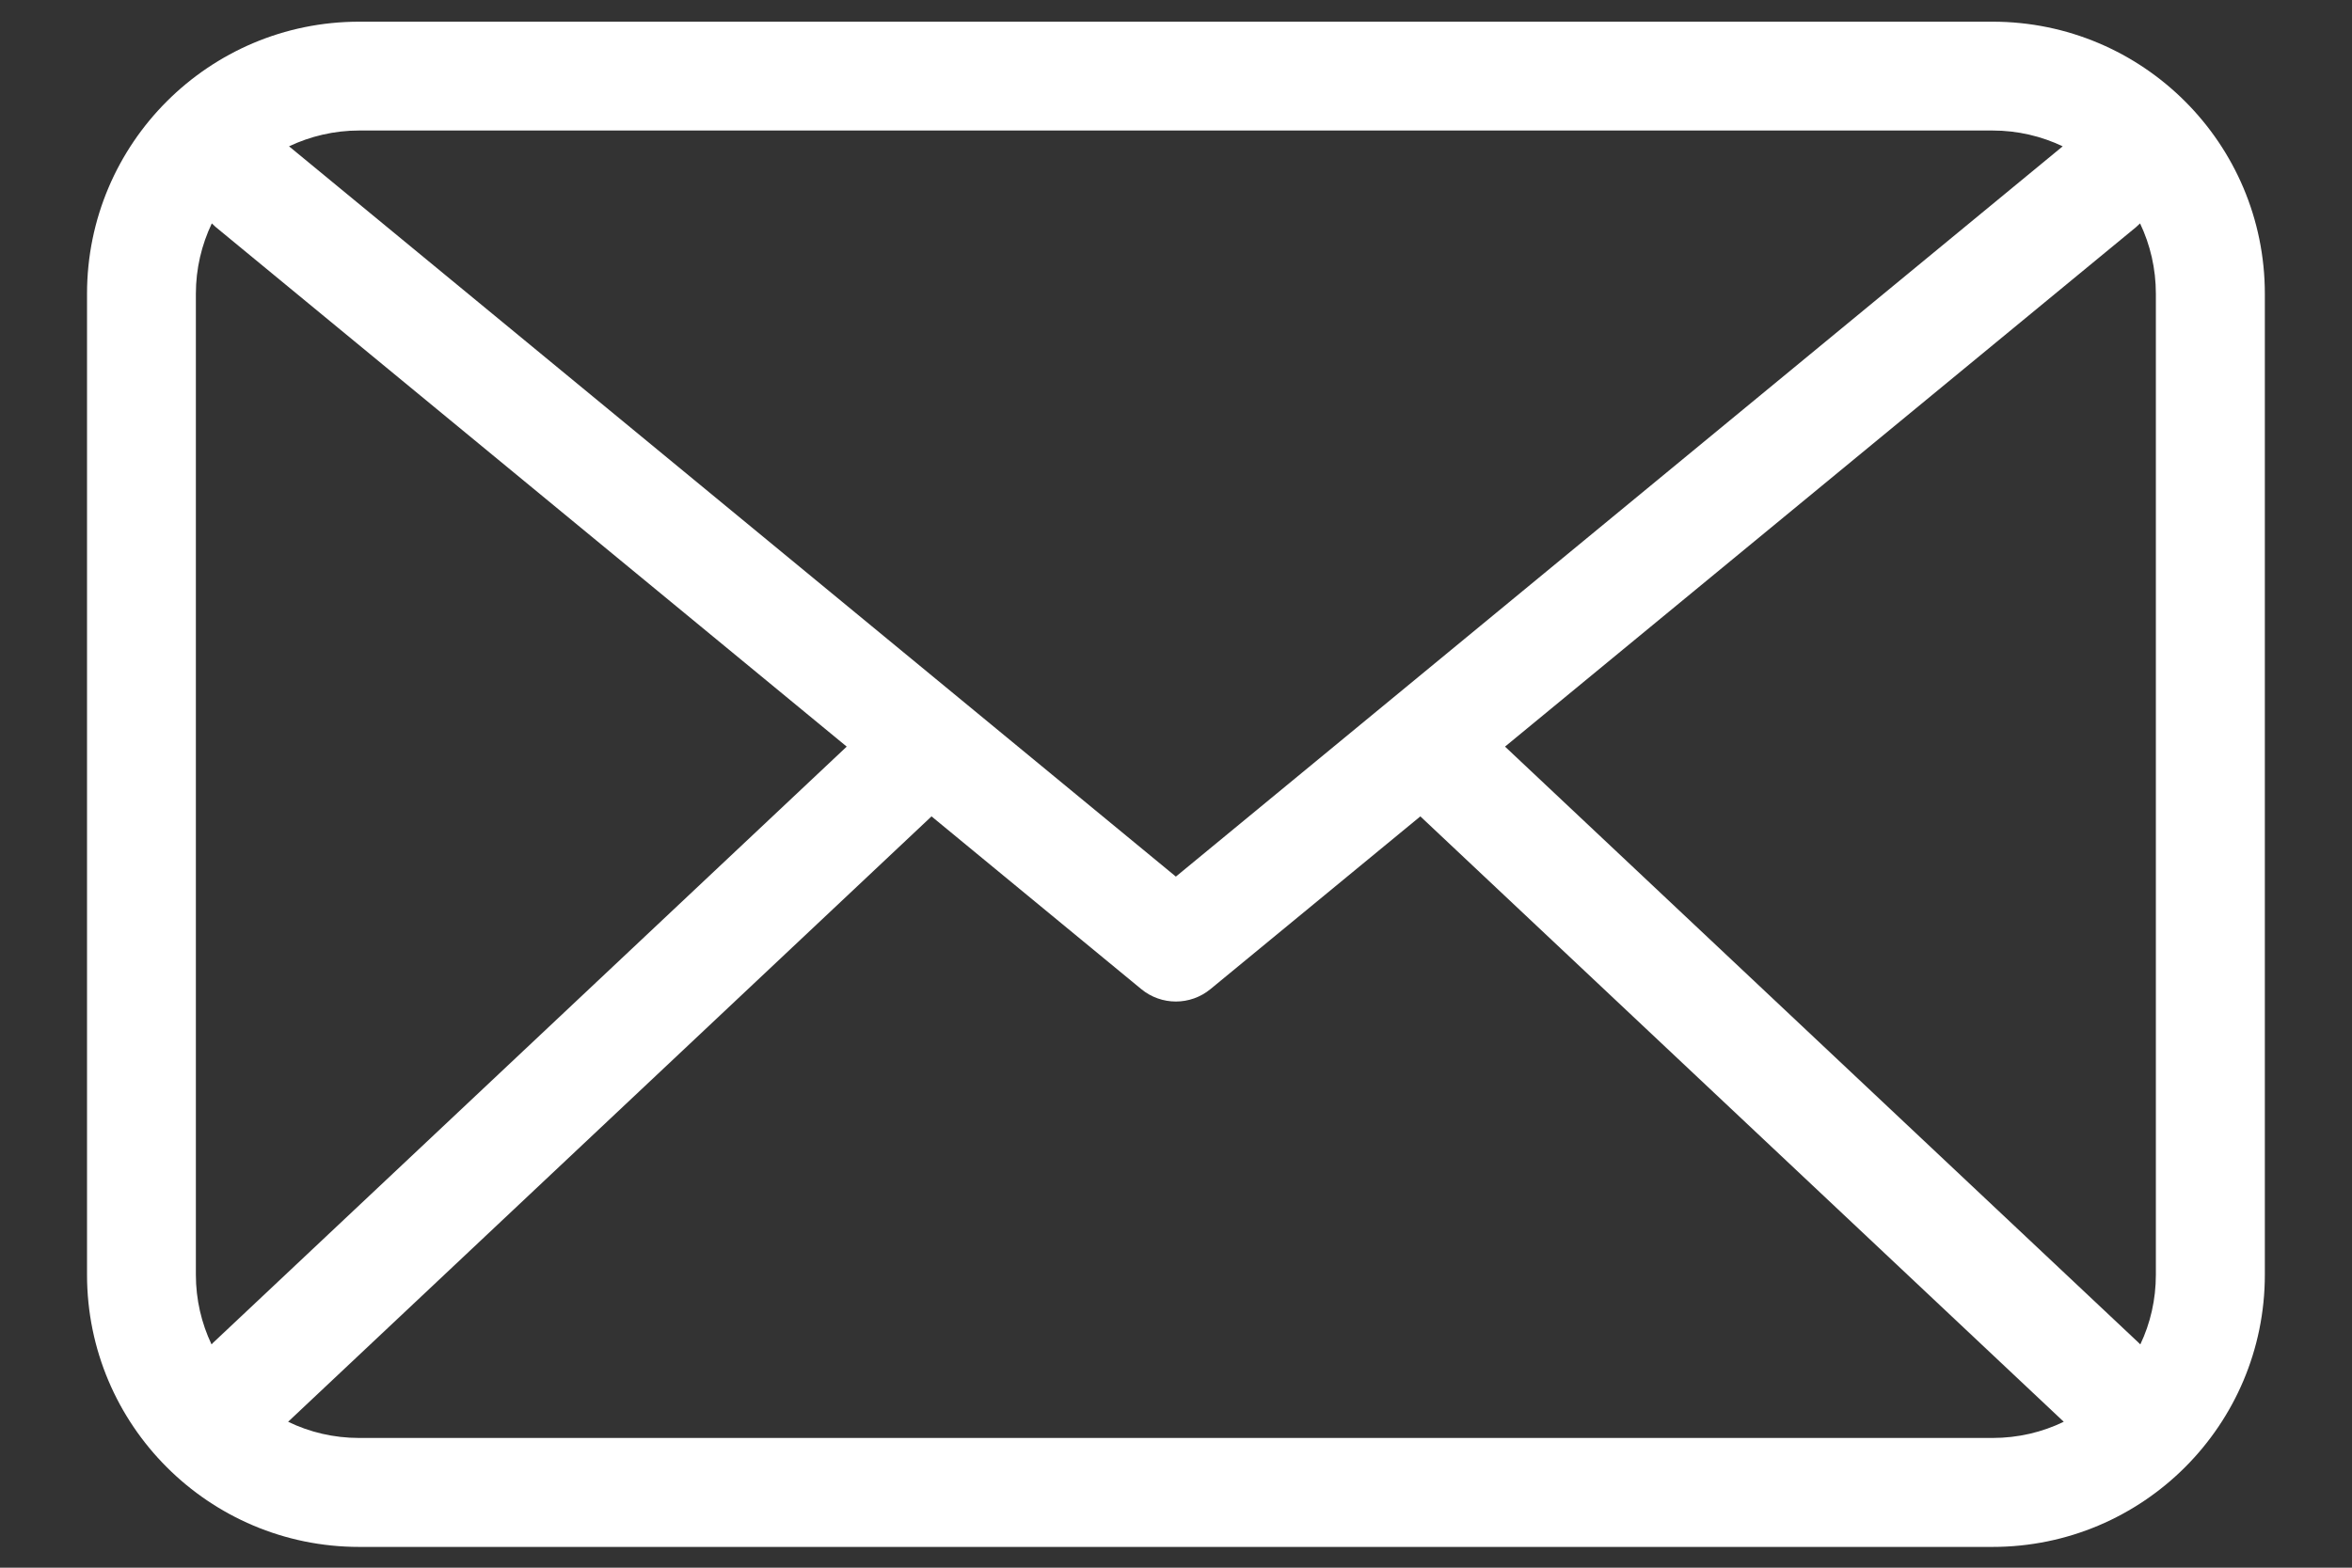 <svg width="18" height="12" viewBox="0 0 18 12" fill="none" xmlns="http://www.w3.org/2000/svg">
<rect x="0" y="0" width="18" height="12" fill="#333333" stroke="none"/>
<path d="M2.205 10.883C2.37 10.963 2.554 11.007 2.749 11.007H15.249C15.444 11.007 15.629 10.963 15.794 10.883L10.87 6.249L9.264 7.571C9.11 7.698 8.888 7.698 8.734 7.571L7.129 6.249L2.205 10.883ZM1.619 10.291C1.622 10.287 1.626 10.283 1.63 10.279L6.48 5.715L1.651 1.738C1.641 1.729 1.631 1.72 1.621 1.71C1.543 1.874 1.499 2.056 1.499 2.249V9.757C1.499 9.948 1.542 10.129 1.619 10.291ZM16.38 10.291C16.457 10.129 16.499 9.948 16.499 9.757V2.249C16.499 2.056 16.456 1.874 16.378 1.71C16.368 1.72 16.358 1.729 16.348 1.738L11.518 5.715L16.368 10.279C16.372 10.283 16.376 10.287 16.38 10.291ZM15.786 1.12C15.624 1.043 15.442 0.999 15.249 0.999H2.749C2.557 0.999 2.375 1.043 2.212 1.12L8.999 6.71L15.786 1.12ZM2.749 0.166H15.249C16.4 0.166 17.333 1.099 17.333 2.249V9.757C17.333 10.908 16.4 11.841 15.249 11.841H2.749C1.599 11.841 0.666 10.908 0.666 9.757V2.249C0.666 1.099 1.599 0.166 2.749 0.166Z" fill="white"/>
</svg>
